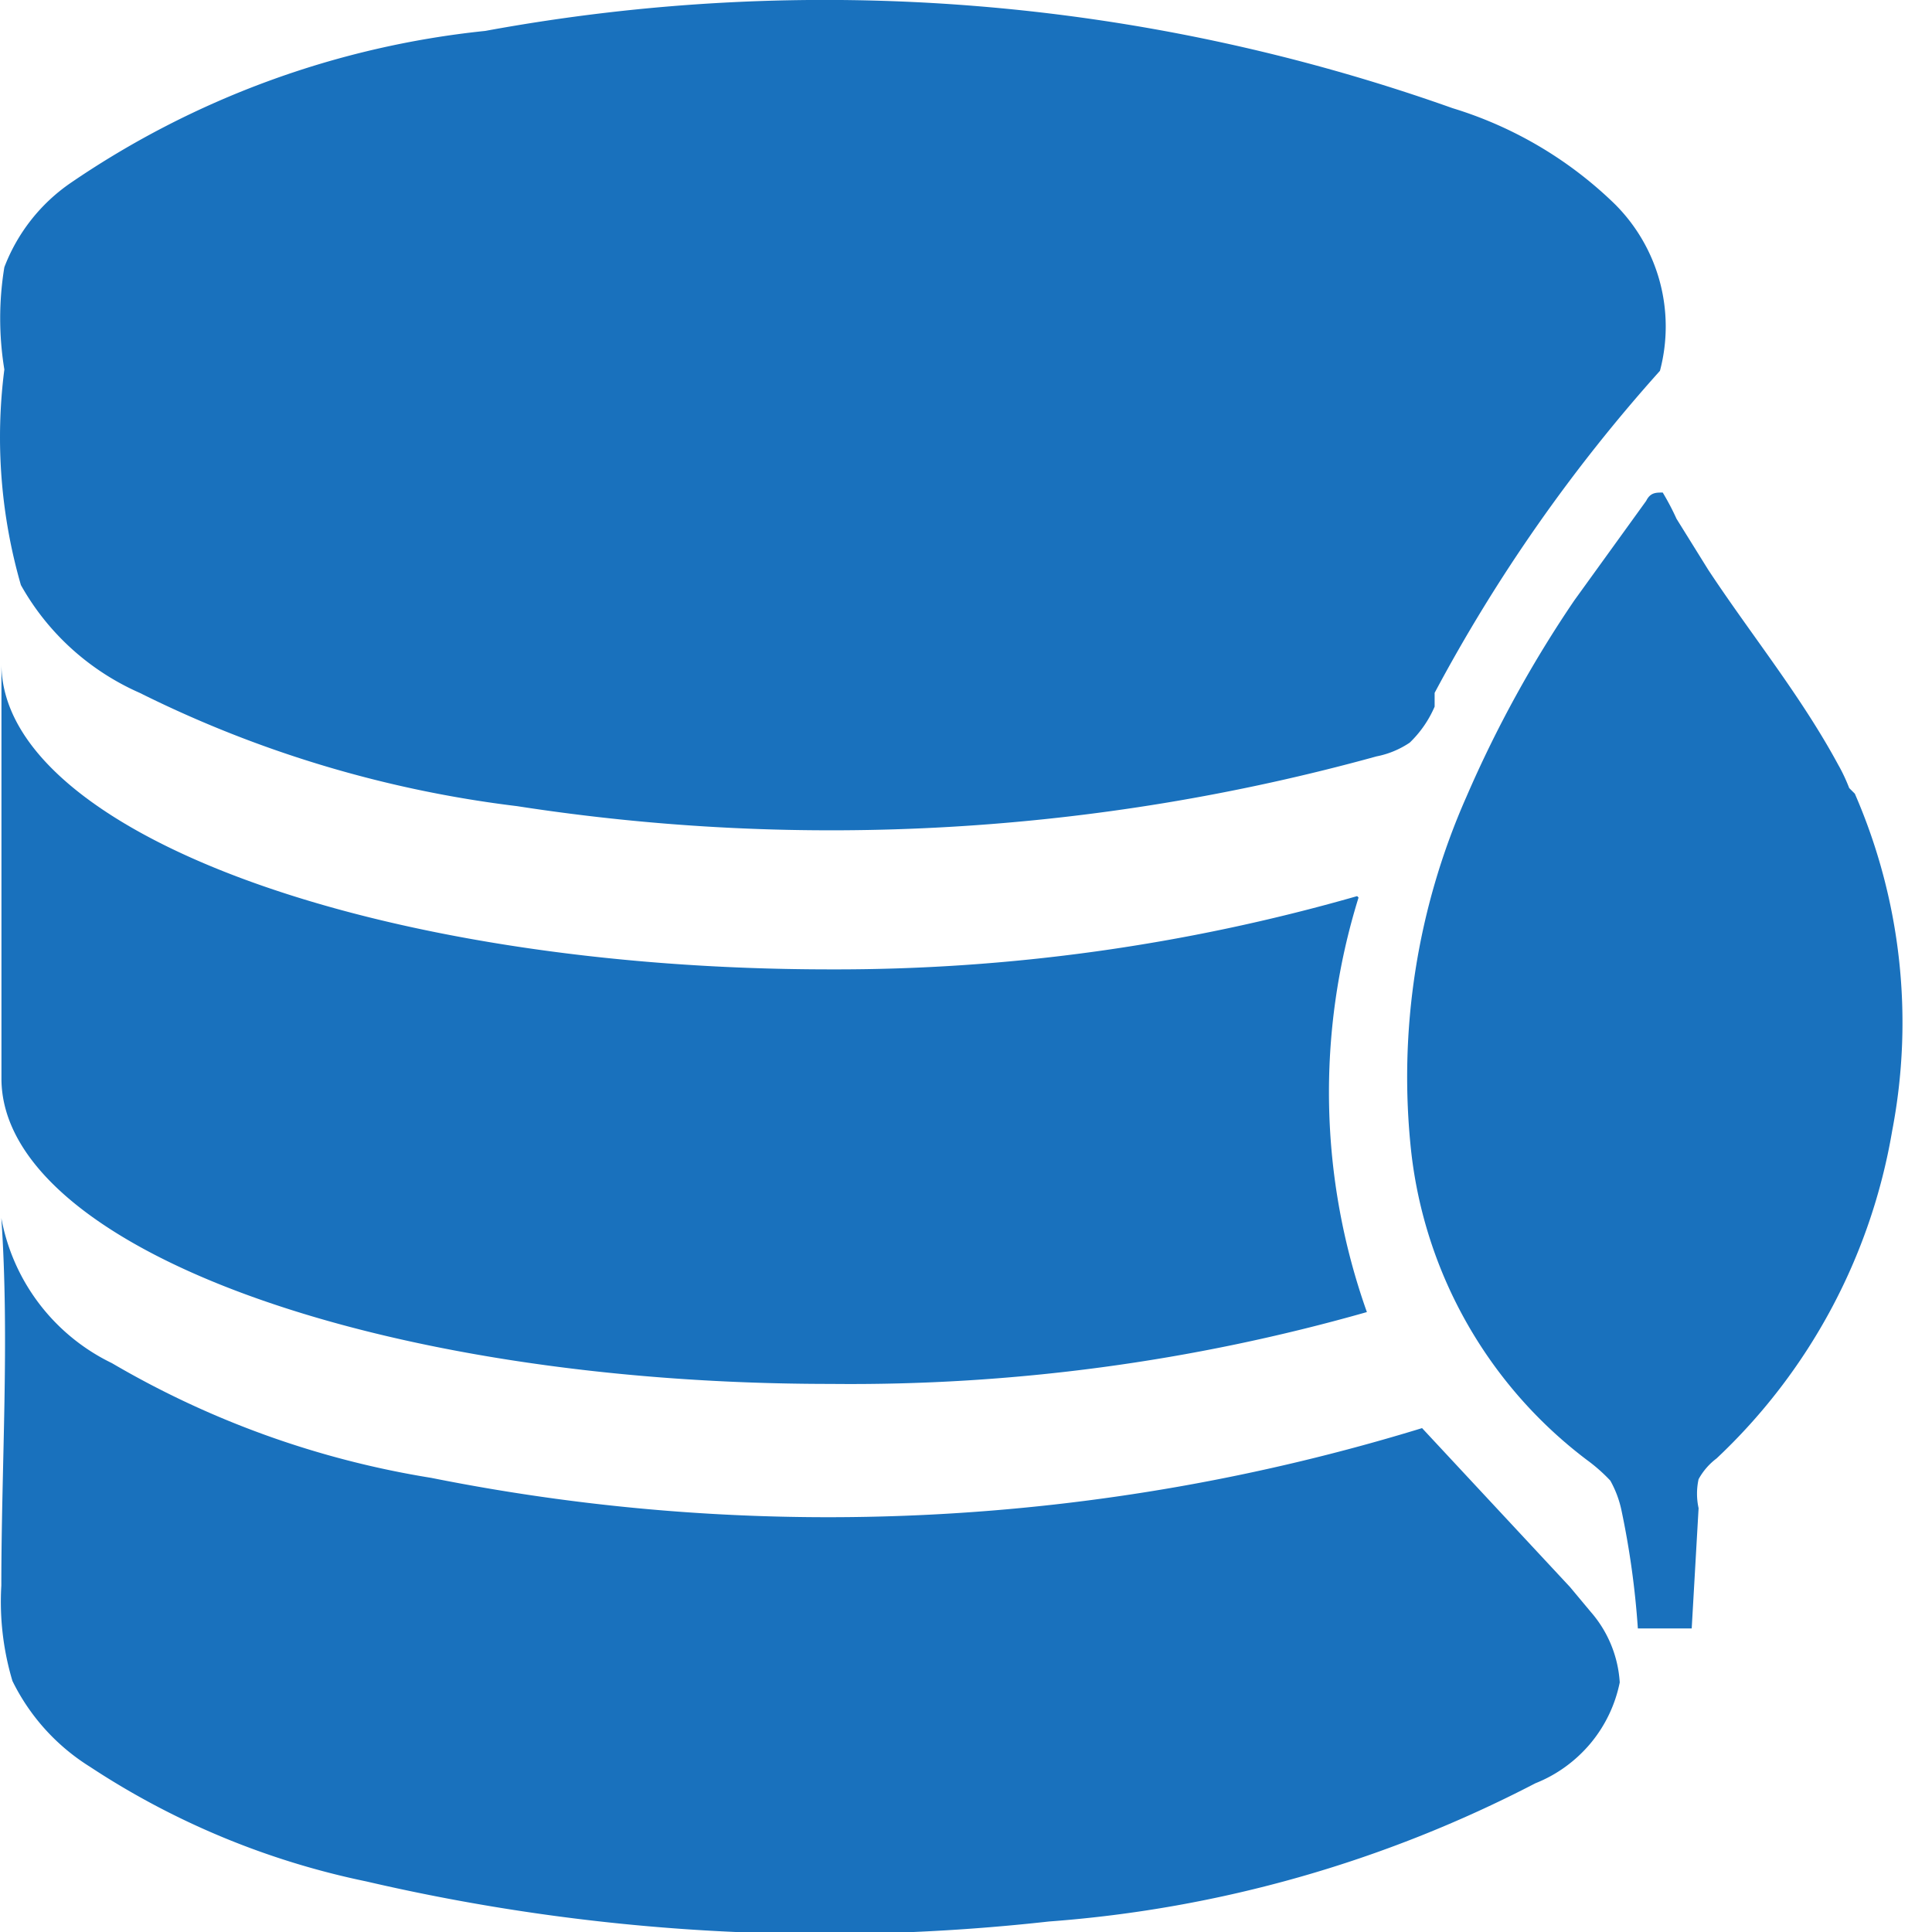 <svg xmlns="http://www.w3.org/2000/svg" width="16" height="16" fill="#1971bd" xmlns:v="https://vecta.io/nano"><path d="M13.174 13.349l-.172-.206-1.225-1.316c-2.659.816-5.479.958-8.206.412a7.62 7.62 0 0 1-2.644-.95 1.67 1.67 0 0 1-.916-1.202c.069 1.007 0 2.037 0 3.044a2.29 2.29 0 0 0 .092.79 1.74 1.74 0 0 0 .641.71 6.58 6.58 0 0 0 2.289.95 16.77 16.77 0 0 0 5.654.332c1.407-.104 2.777-.494 4.029-1.145.177-.07.333-.184.455-.329a1.14 1.14 0 0 0 .243-.506.98.98 0 0 0-.24-.584zM11.24 7.421a15.65 15.65 0 0 1-4.361.607C3.091 8.028.012 6.884.012 5.499v3.433c0 1.385 3.079 2.529 6.867 2.529 1.501.016 2.997-.184 4.441-.595a5.43 5.43 0 0 1-.069-3.433l-.011-.011z"/><path d="M11.881 5.738a13.49 13.49 0 0 1 1.866-2.667 1.43 1.43 0 0 0-.378-1.385 3.31 3.31 0 0 0-1.339-.79A15.53 15.53 0 0 0 4.019.256 7.44 7.44 0 0 0 .585 1.515a1.49 1.49 0 0 0-.549.698c-.046.28-.046.566 0 .847-.077.598-.03 1.206.137 1.785.222.397.568.71.984.893a9.59 9.59 0 0 0 3.124.938c2.375.368 4.802.228 7.119-.412.098-.019.192-.058.275-.114.088-.085.158-.186.206-.298v-.114zm3.434.79c-.026-.067-.056-.132-.092-.195-.309-.572-.721-1.076-1.076-1.614l-.263-.423c-.034-.075-.072-.147-.114-.217-.057 0-.103 0-.137.069l-.595.824c-.348.512-.647 1.056-.893 1.625-.409.923-.567 1.938-.458 2.941a3.72 3.72 0 0 0 1.454 2.552 1.39 1.39 0 0 1 .195.172.87.87 0 0 1 .091.24 7.02 7.02 0 0 1 .137.984h.446l.057-.996a.56.56 0 0 1 0-.24.54.54 0 0 1 .149-.172 4.83 4.83 0 0 0 1.454-2.712 4.75 4.75 0 0 0-.309-2.793l-.046-.046z"/></svg>